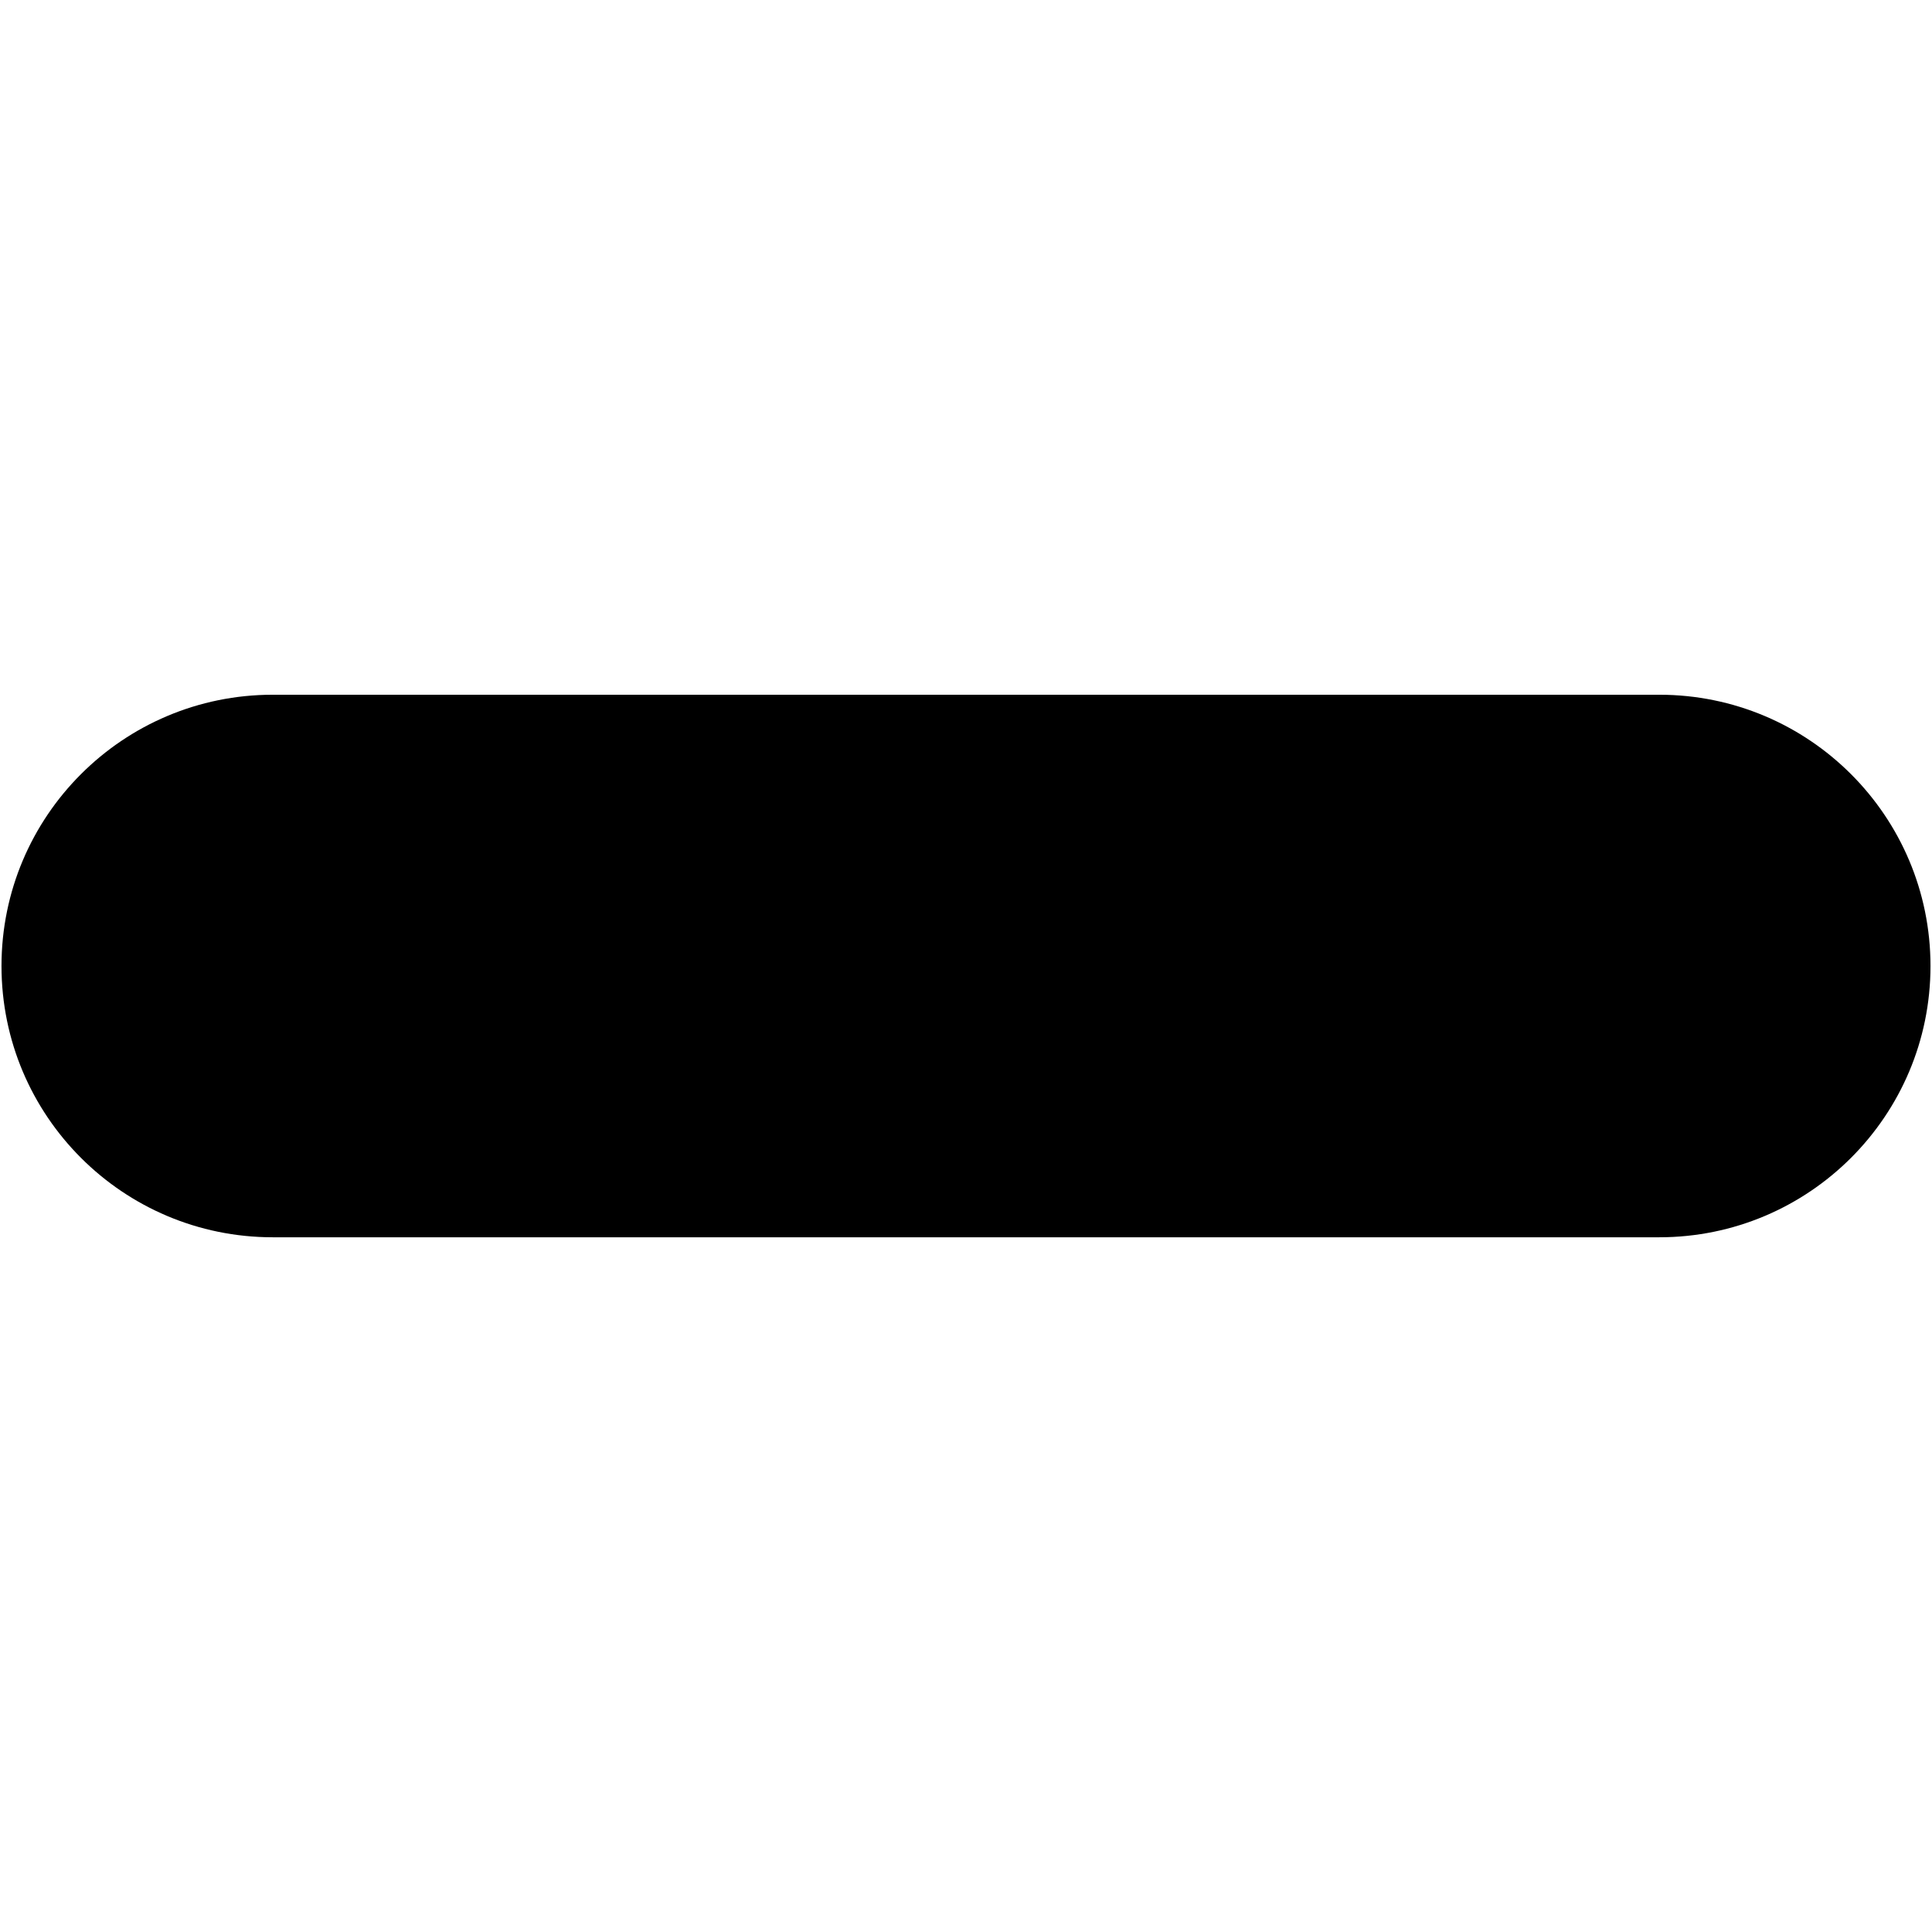 <?xml version="1.0" encoding="utf-8"?>
<!-- Generator: Adobe Illustrator 16.0.0, SVG Export Plug-In . SVG Version: 6.00 Build 0)  -->
<!DOCTYPE svg PUBLIC "-//W3C//DTD SVG 1.1//EN" "http://www.w3.org/Graphics/SVG/1.1/DTD/svg11.dtd">
<svg version="1.1" id="Layer_1" xmlns="http://www.w3.org/2000/svg" xmlns:xlink="http://www.w3.org/1999/xlink" x="0px" y="0px"
	 width="128px" height="128px" viewBox="0 0 128 128" enable-background="new 0 0 128 128" xml:space="preserve">
<path d="M18.071,81.973C8.145,81.973,0.099,73.926,0.099,64l0,0c0-9.926,8.046-17.972,17.972-17.972h91.858
	c9.926,0,17.971,8.046,17.971,17.972l0,0c0,9.926-8.045,17.973-17.971,17.973H18.071z"/>
</svg>
